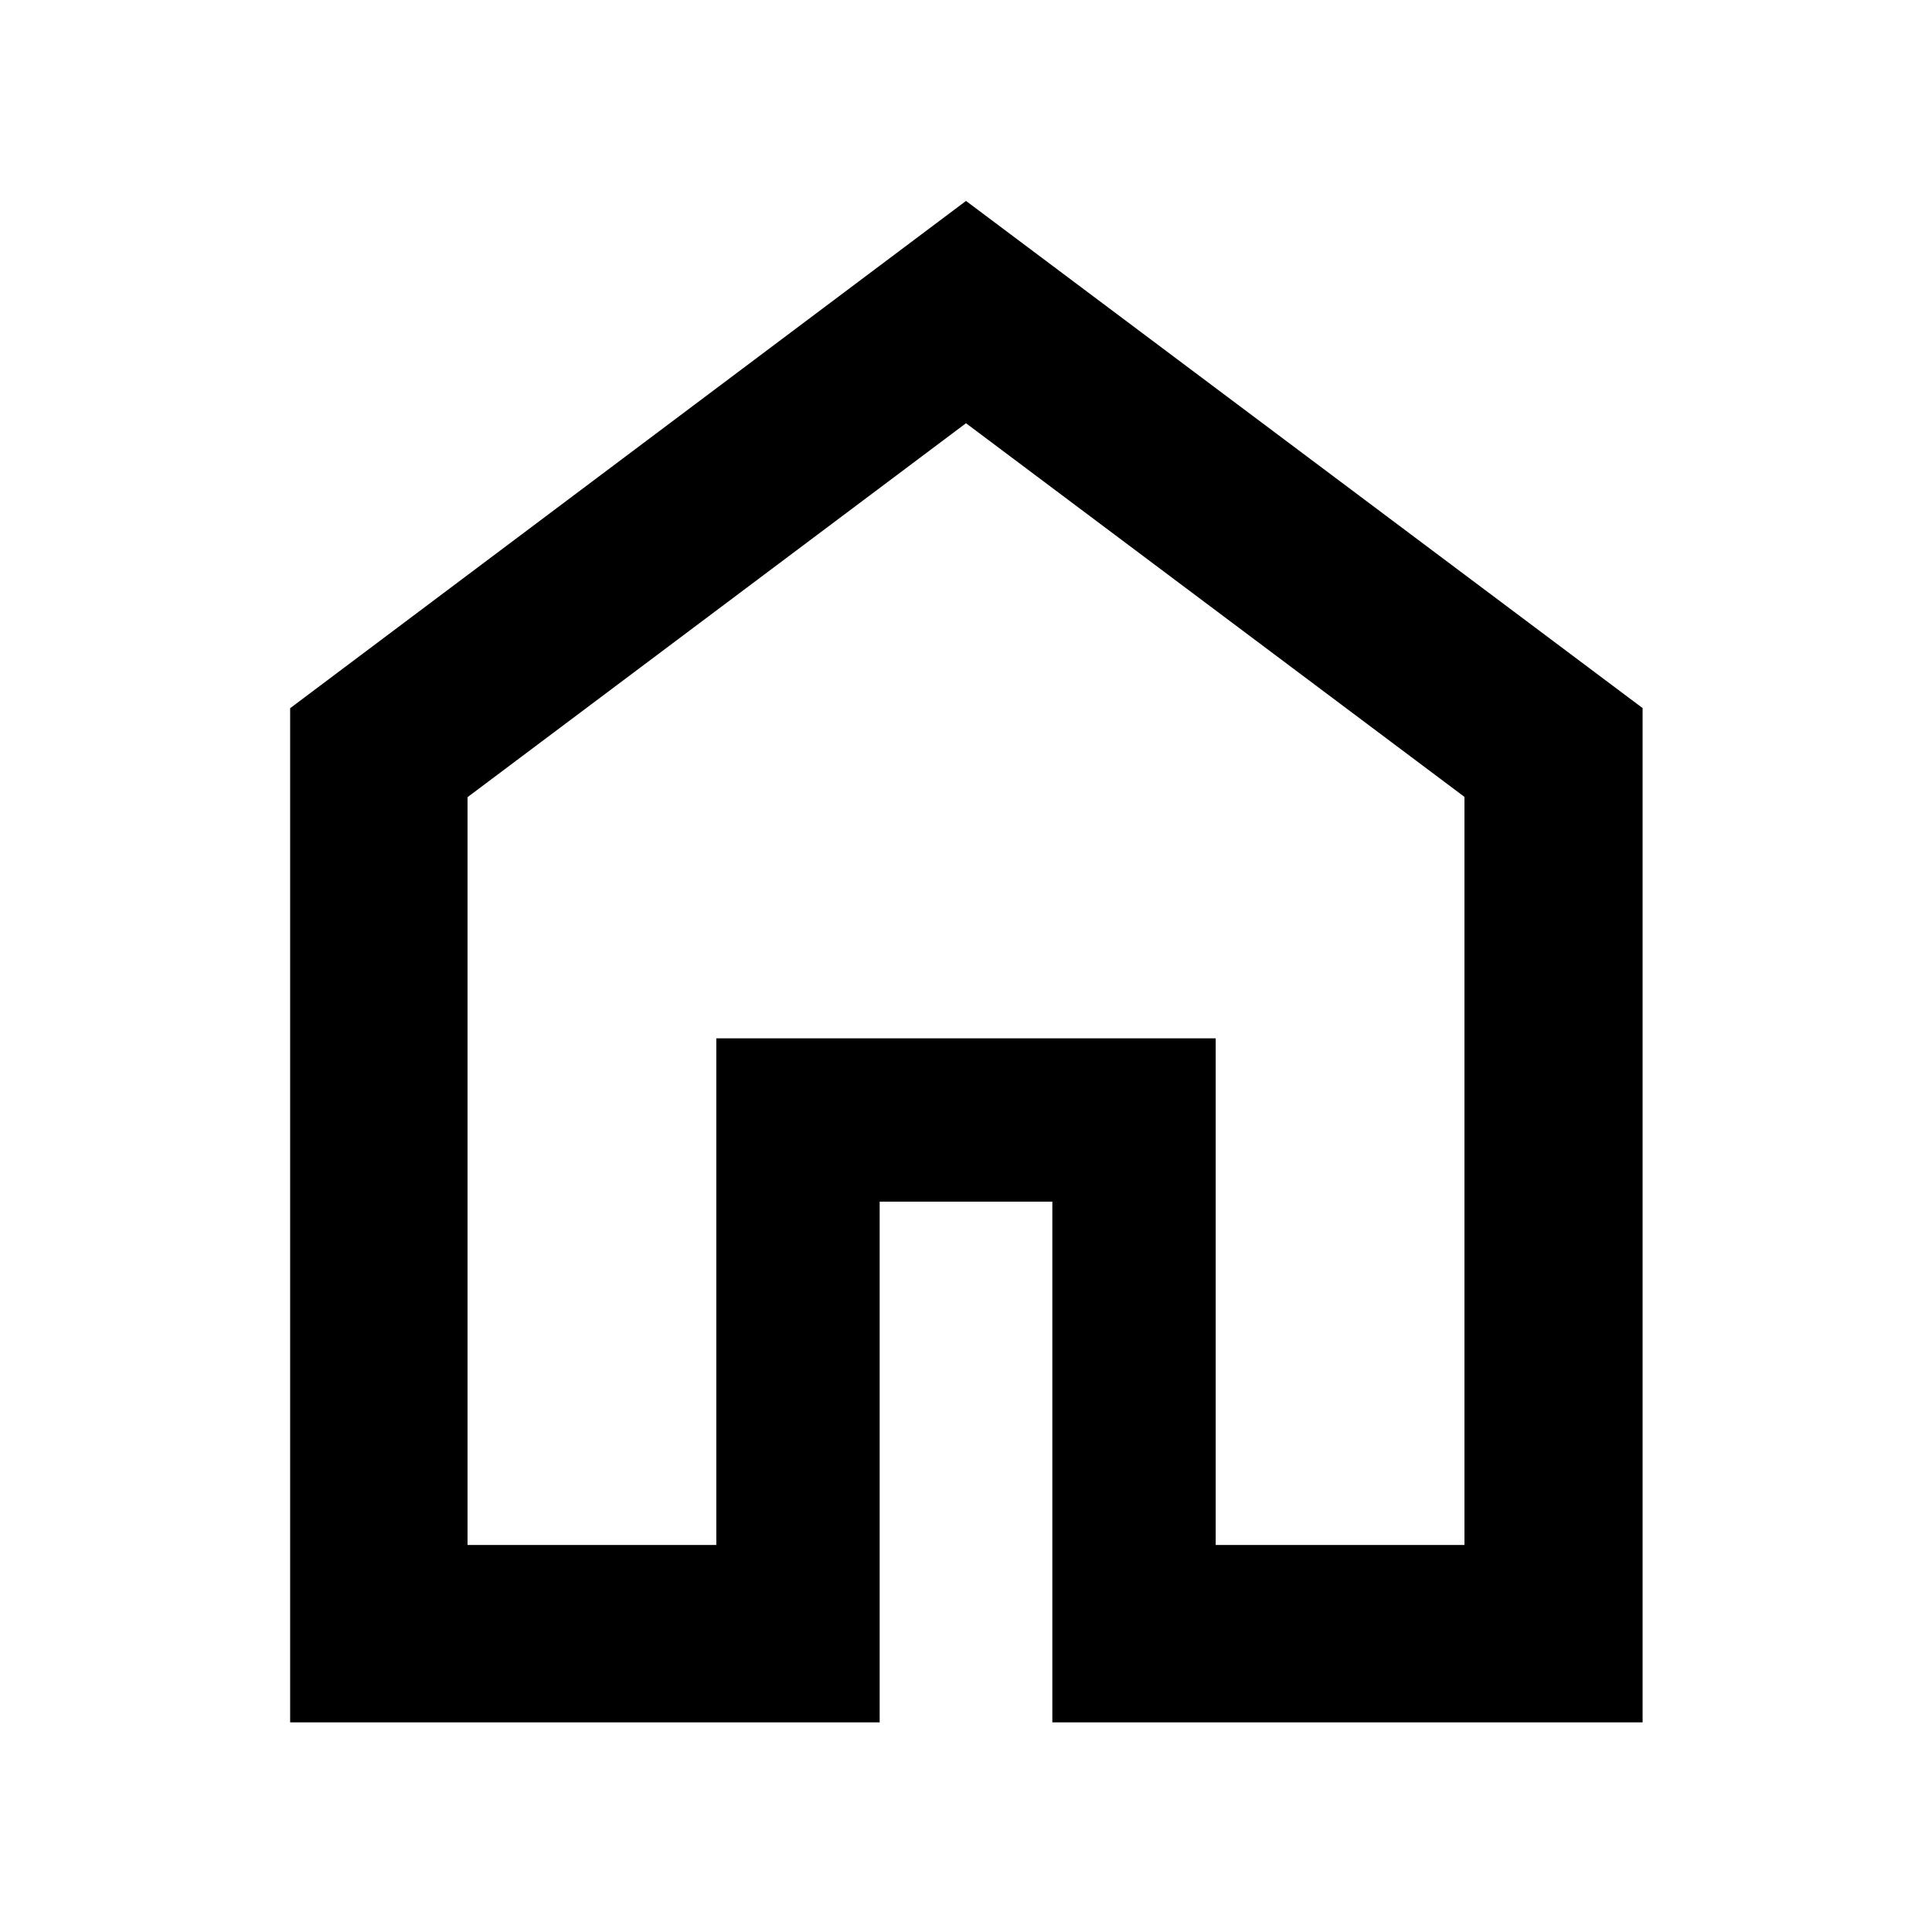 <svg xmlns="http://www.w3.org/2000/svg" height="40" viewBox="0 -960 960 960" width="40"><path d="M232.32-192.32h123.61v-251.75h248.14v251.75h123.61v-371.71L480-749.7 232.32-563.9v371.58Zm-88.15 88.15V-608.1L480-860.16l336.2 252v503.99H522.9V-362.9h-85.8v258.73H144.17ZM480-471.25Z"/></svg>